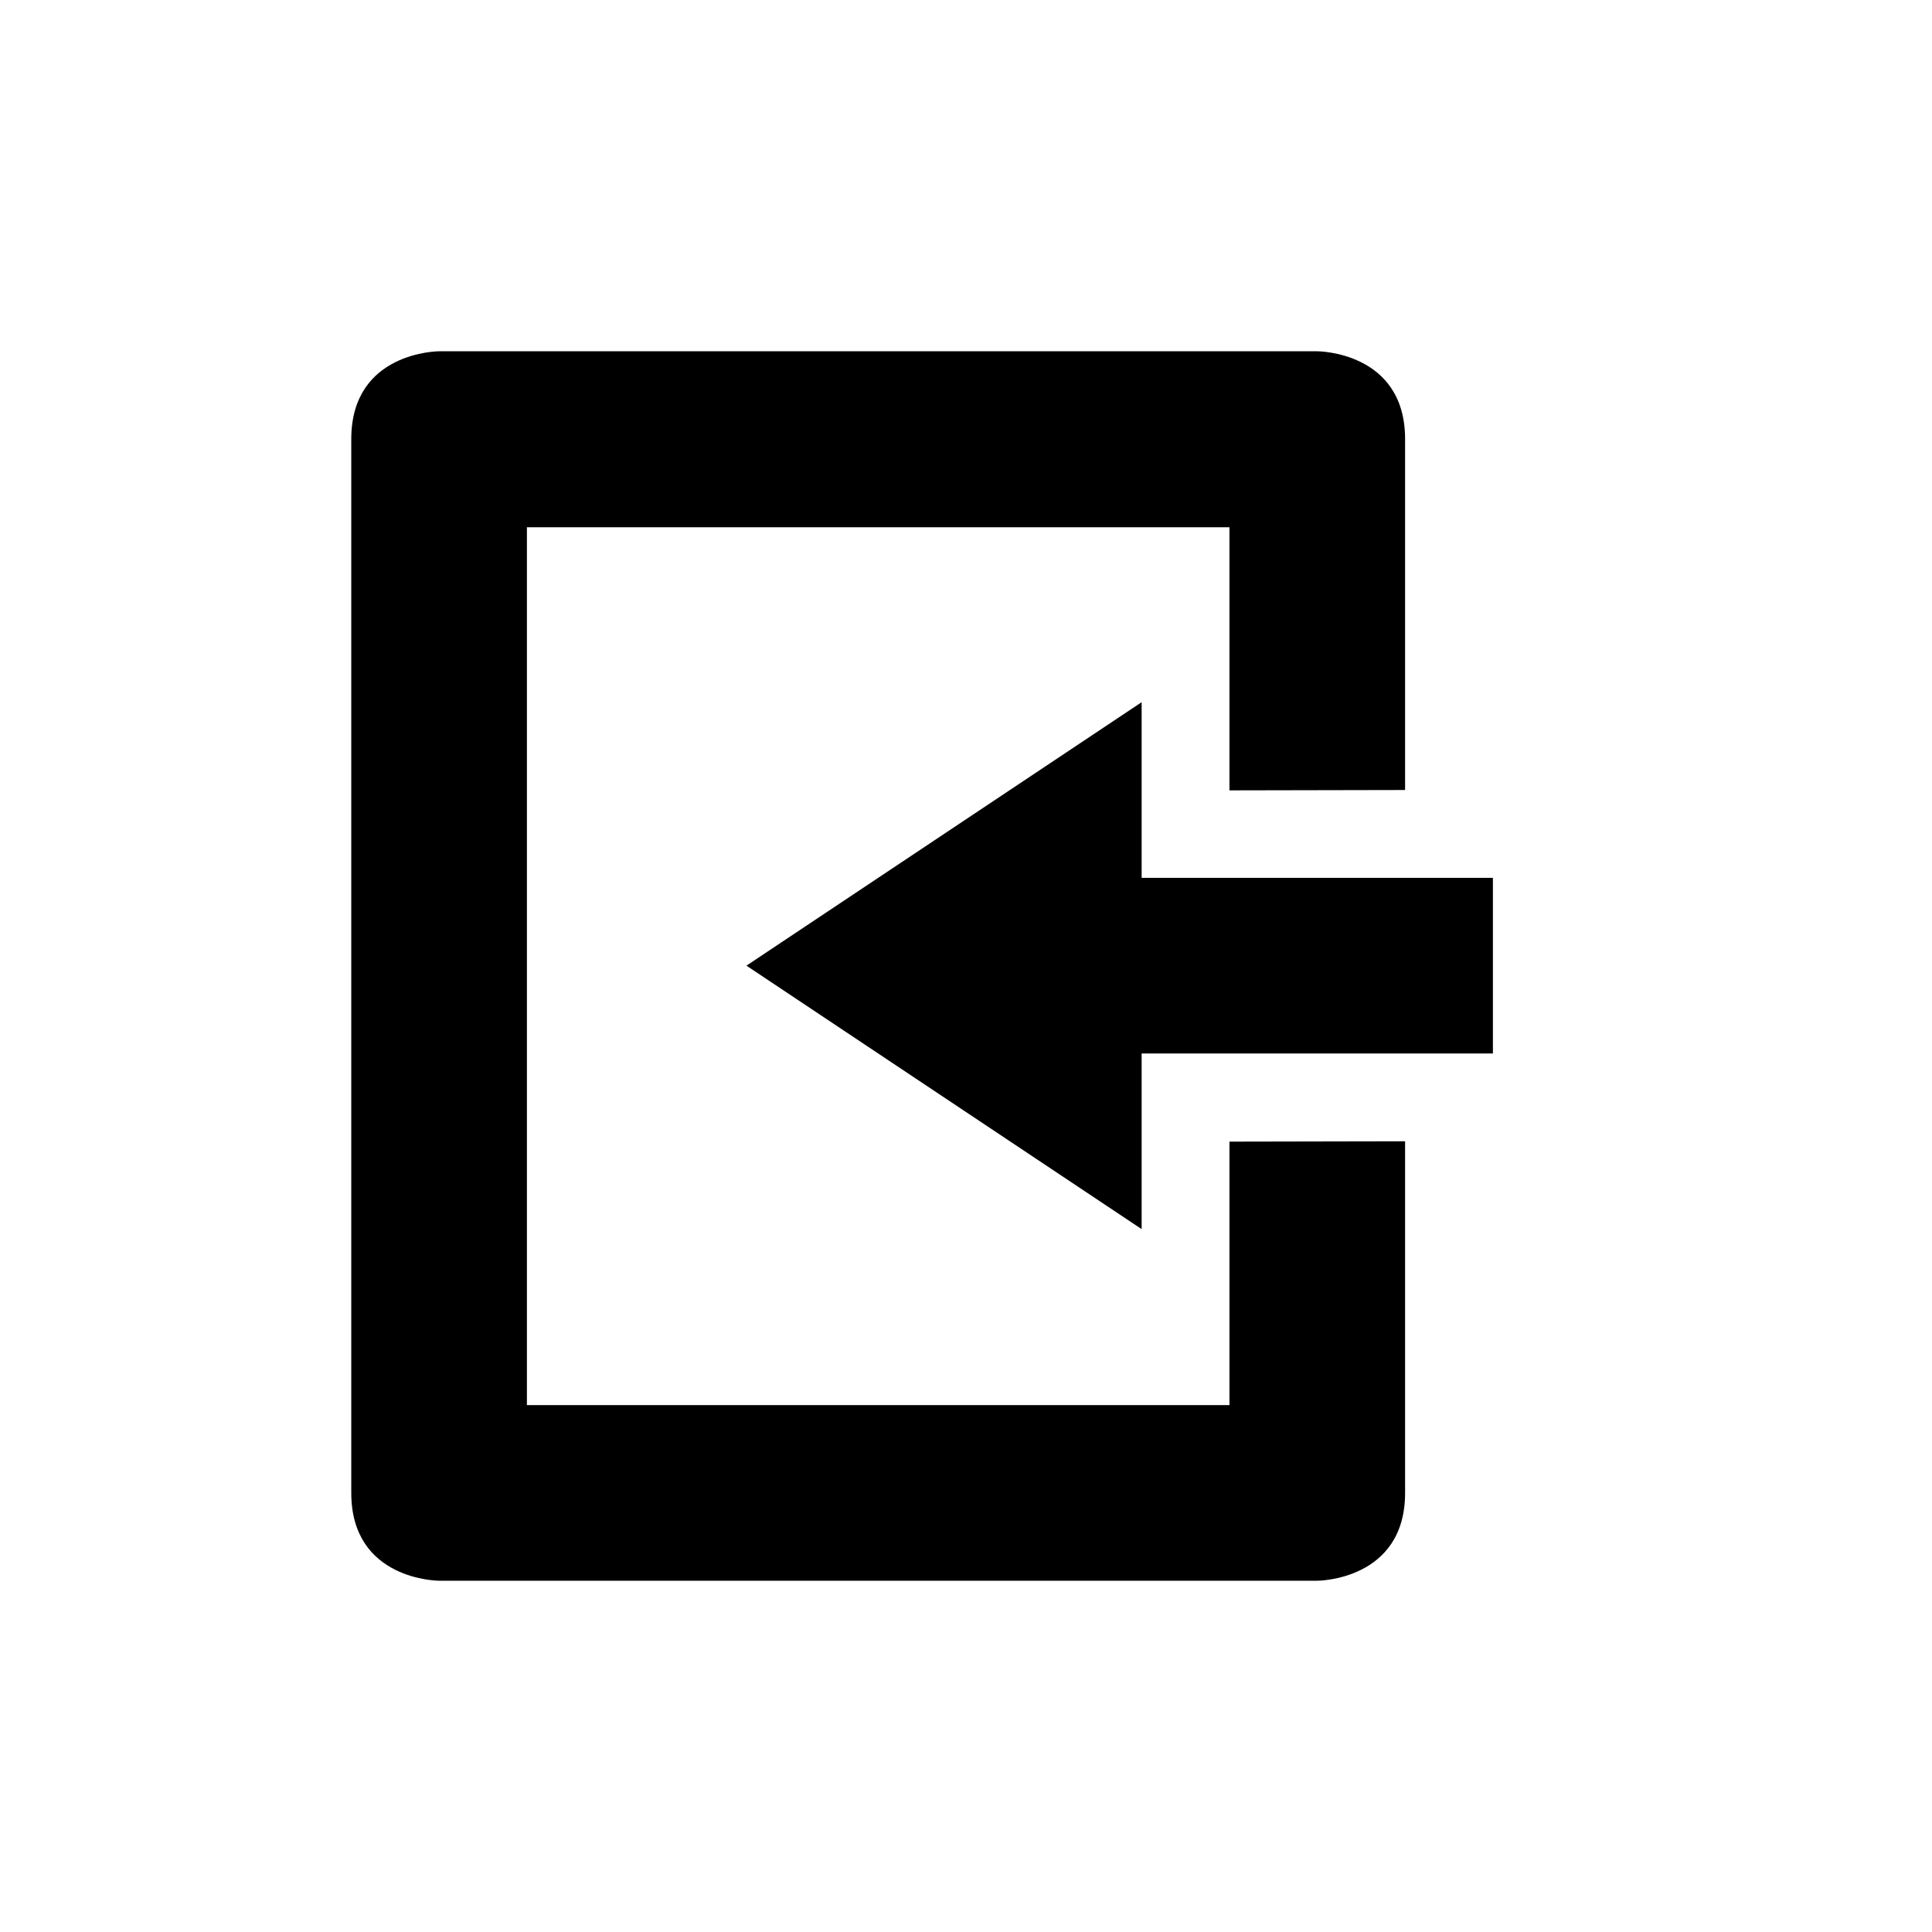 <?xml version="1.0" encoding="UTF-8" standalone="no"?>
<!--Created with Inkscape (http://www.inkscape.org/)-->
<svg id="svg7384" xmlns:rdf="http://www.w3.org/1999/02/22-rdf-syntax-ns#" style="enable-background:new" xmlns="http://www.w3.org/2000/svg" height="22" width="22" version="1.1" xmlns:cc="http://creativecommons.org/ns#" xmlns:dc="http://purl.org/dc/elements/1.1/">
 <g id="layer12" transform="translate(-546 81.01)">
  <path id="path4948" opacity="1" style="color:#bebebe;enable-background:accumulate" d="m551-77.01s-1 0-1 1v12c0 1 1 1 1 1h10s1 0 1-1v-4.004l-2 0.004v3h-8v-9.996h8v2.996l2-0.004v-3.996c0-1-1-1-1-1h-10zm8 3.996-4.5 3 4.5 3v-2h4v-2h-4v-2z"/>
 </g>
</svg>
